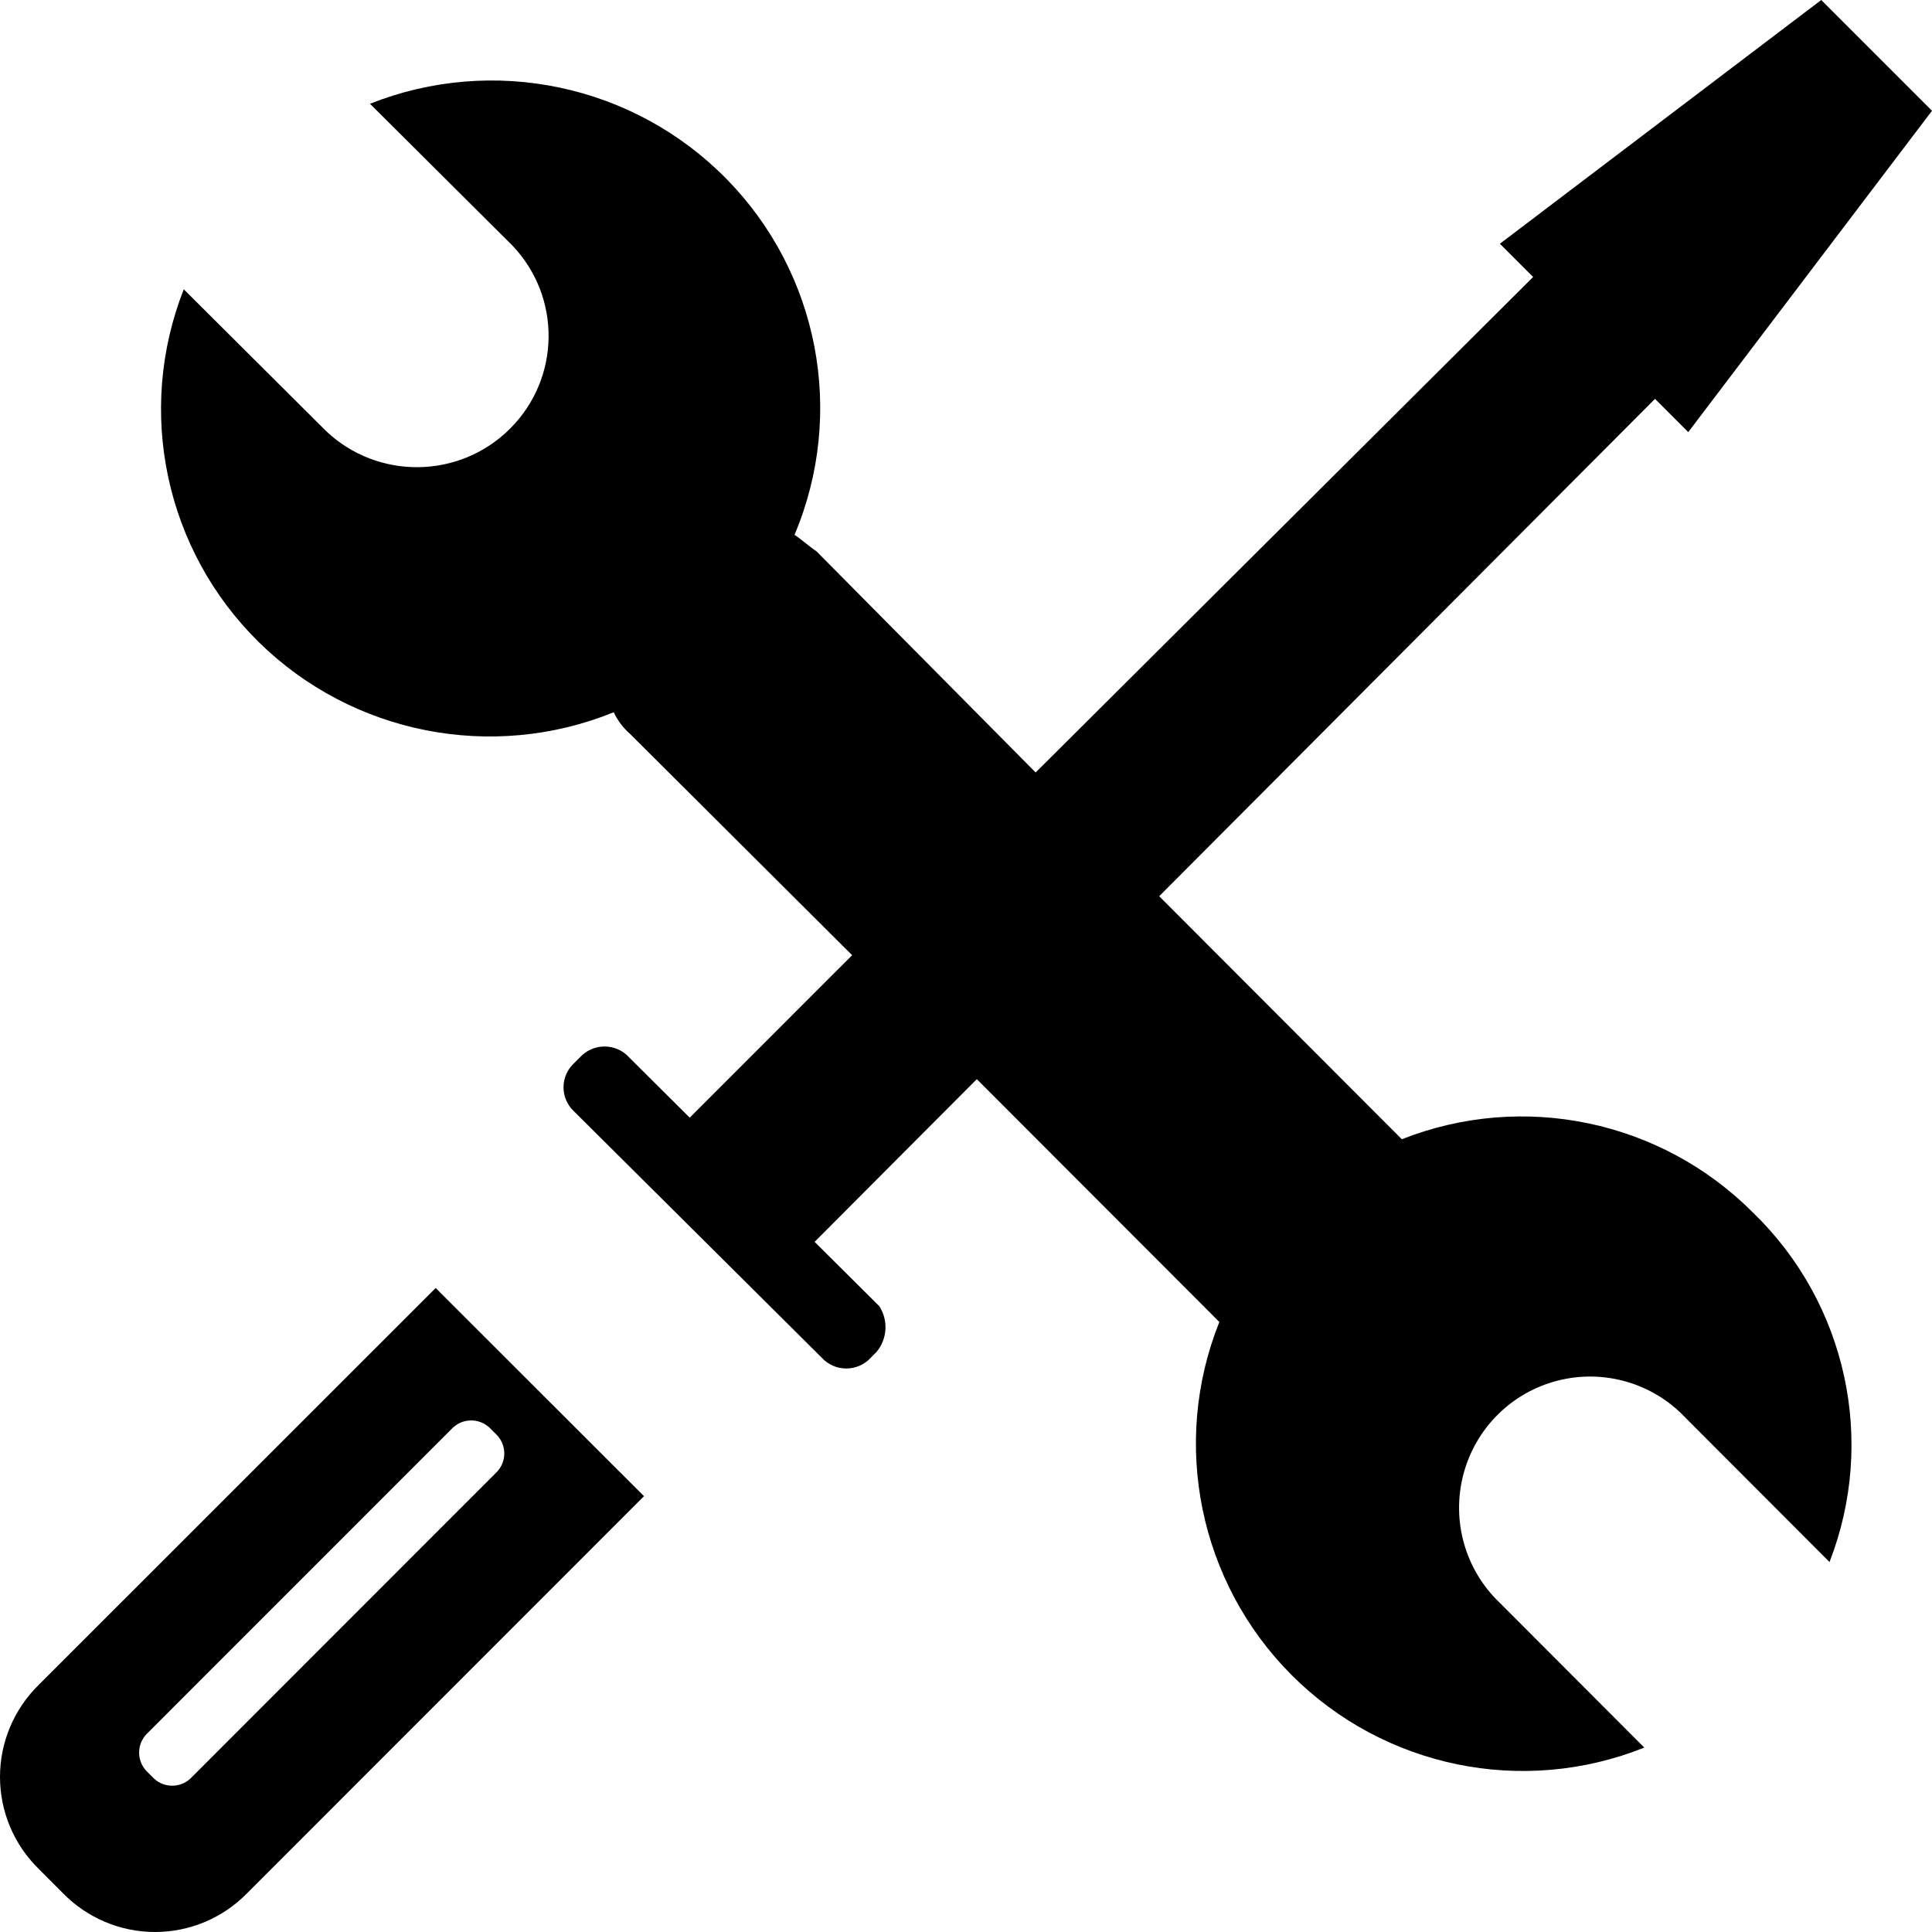 <?xml version="1.0" encoding="UTF-8"?>
<svg width="24px" height="24px" viewBox="0 0 24 24" version="1.1" xmlns="http://www.w3.org/2000/svg" xmlns:xlink="http://www.w3.org/1999/xlink">
    <!-- Generator: Sketch 59.1 (86144) - https://sketch.com -->
    <title>not_started</title>
    <desc>Created with Sketch.</desc>
    <g id="Skillstar" stroke="none" stroke-width="1" fill="none" fill-rule="evenodd">
        <g id="Learning-Zone-1" transform="translate(-290, -353)" fill="#000000">
            <g id="icon/small" transform="translate(290, 353)">
                <g id="work">
                    <path d="M5.412,16 L0.48,20.931 C0.173,21.232 0,21.644 0,22.073 C0,22.503 0.173,22.915 0.48,23.215 L0.784,23.52 C1.085,23.827 1.496,24 1.926,24 C2.356,24 2.767,23.827 3.068,23.52 L8,18.586 L5.412,16 Z M2.367,22.092 C2.239,22.213 2.039,22.213 1.911,22.092 L1.819,22 C1.698,21.872 1.698,21.671 1.819,21.543 L5.625,17.736 C5.753,17.615 5.954,17.615 6.082,17.736 L6.173,17.827 C6.295,17.956 6.295,18.156 6.173,18.284 L2.367,22.092 Z" id="Shape" fill-rule="nonzero"></path>
                    <path d="M13,9.732 L10.72,12 L7.829,9.119 C7.742,9.044 7.673,8.951 7.624,8.848 C6.112,9.462 4.377,9.119 3.214,7.976 C2.052,6.832 1.686,5.108 2.283,3.594 L4.052,5.356 C4.696,5.964 5.708,5.951 6.335,5.326 C6.963,4.701 6.976,3.692 6.366,3.051 L4.596,1.289 C6.125,0.682 7.869,1.049 9.021,2.219 C10.173,3.389 10.507,5.133 9.87,6.644 C9.972,6.712 10.04,6.78 10.142,6.848 L13,9.732 Z" id="Path" fill-rule="nonzero"></path>
                    <path d="M22.727,19.404 L20.934,17.608 C20.527,17.178 19.918,17.004 19.345,17.152 C18.772,17.3 18.325,17.748 18.177,18.322 C18.029,18.896 18.203,19.505 18.633,19.913 L20.426,21.709 C18.918,22.313 17.195,21.959 16.046,20.809 C14.897,19.658 14.543,17.933 15.147,16.422 L12,13.271 L14.267,11 L17.414,14.152 C18.922,13.557 20.637,13.917 21.78,15.067 C22.939,16.19 23.312,17.899 22.727,19.404 Z" id="Path" fill-rule="nonzero"></path>
                    <path d="M10.888,16.795 L10.816,16.867 C10.739,16.952 10.628,17 10.513,17 C10.397,17 10.287,16.952 10.209,16.867 L10.173,16.831 L7.17,13.845 L7.134,13.809 C7.049,13.731 7,13.622 7,13.507 C7,13.392 7.049,13.282 7.134,13.205 L7.206,13.133 C7.284,13.048 7.394,13 7.51,13 C7.625,13 7.736,13.048 7.813,13.133 L8.564,13.88 L10.173,15.48 L10.924,16.227 C11.037,16.404 11.023,16.634 10.888,16.795 L10.888,16.795 Z" id="Path" fill-rule="nonzero"></path>
                    <polygon id="Path" fill-rule="nonzero" points="24 1.376 20.972 5.368 20.559 4.955 9.548 16 8 14.452 10.374 12.077 19.045 3.441 18.632 3.028 22.624 0"></polygon>
                </g>
            </g>
        </g>
    </g>
</svg>